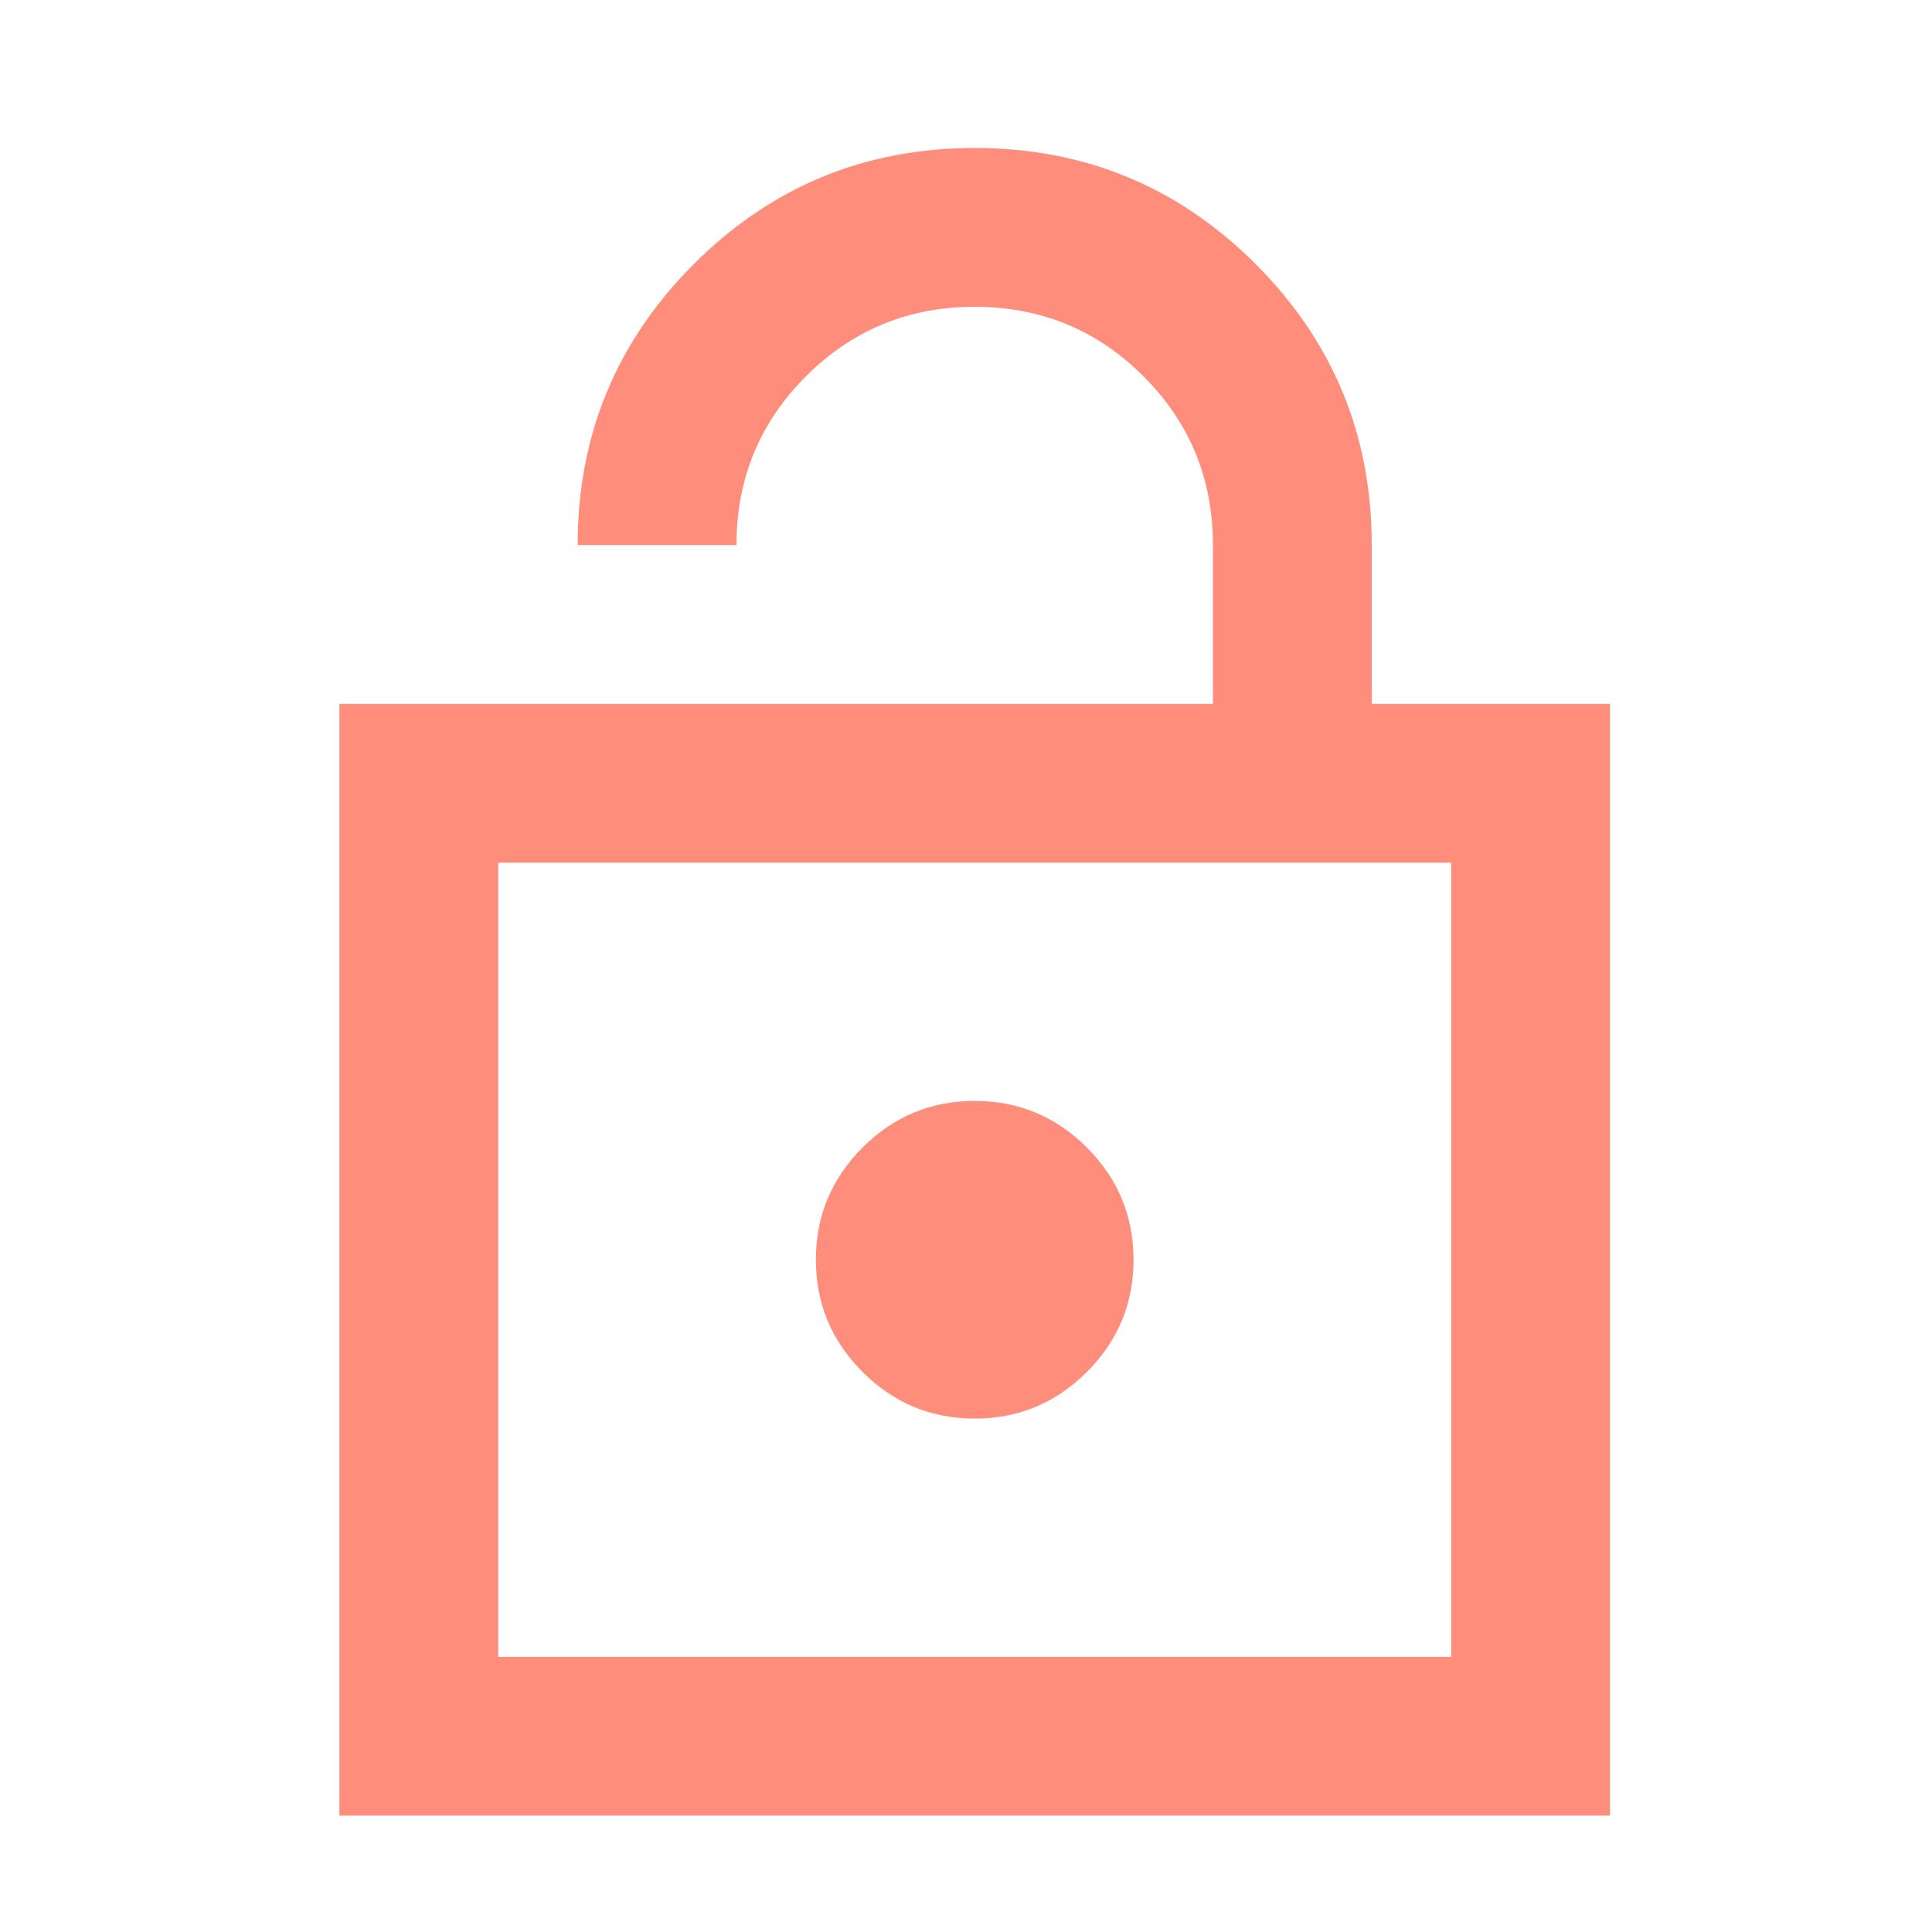 <svg width="74" height="74" viewBox="0 0 74 74" fill="none" xmlns="http://www.w3.org/2000/svg">
<path d="M13 69.543V26.96H46.458V20.876C46.458 18.342 45.571 16.187 43.797 14.413C42.023 12.639 39.868 11.751 37.333 11.751C34.799 11.751 32.644 12.639 30.87 14.413C29.096 16.187 28.208 18.342 28.208 20.876H22.125C22.125 16.669 23.608 13.082 26.575 10.115C29.54 7.15 33.126 5.668 37.333 5.668C41.541 5.668 45.128 7.15 48.095 10.115C51.059 13.082 52.542 16.669 52.542 20.876V26.96H61.667V69.543H13ZM19.083 63.46H55.583V33.043H19.083V63.46ZM37.333 54.335C39.006 54.335 40.439 53.739 41.631 52.549C42.822 51.357 43.417 49.924 43.417 48.251C43.417 46.578 42.822 45.146 41.631 43.953C40.439 42.763 39.006 42.168 37.333 42.168C35.66 42.168 34.229 42.763 33.038 43.953C31.846 45.146 31.25 46.578 31.25 48.251C31.25 49.924 31.846 51.357 33.038 52.549C34.229 53.739 35.66 54.335 37.333 54.335Z" fill="#FF8D7C"/>
</svg>
